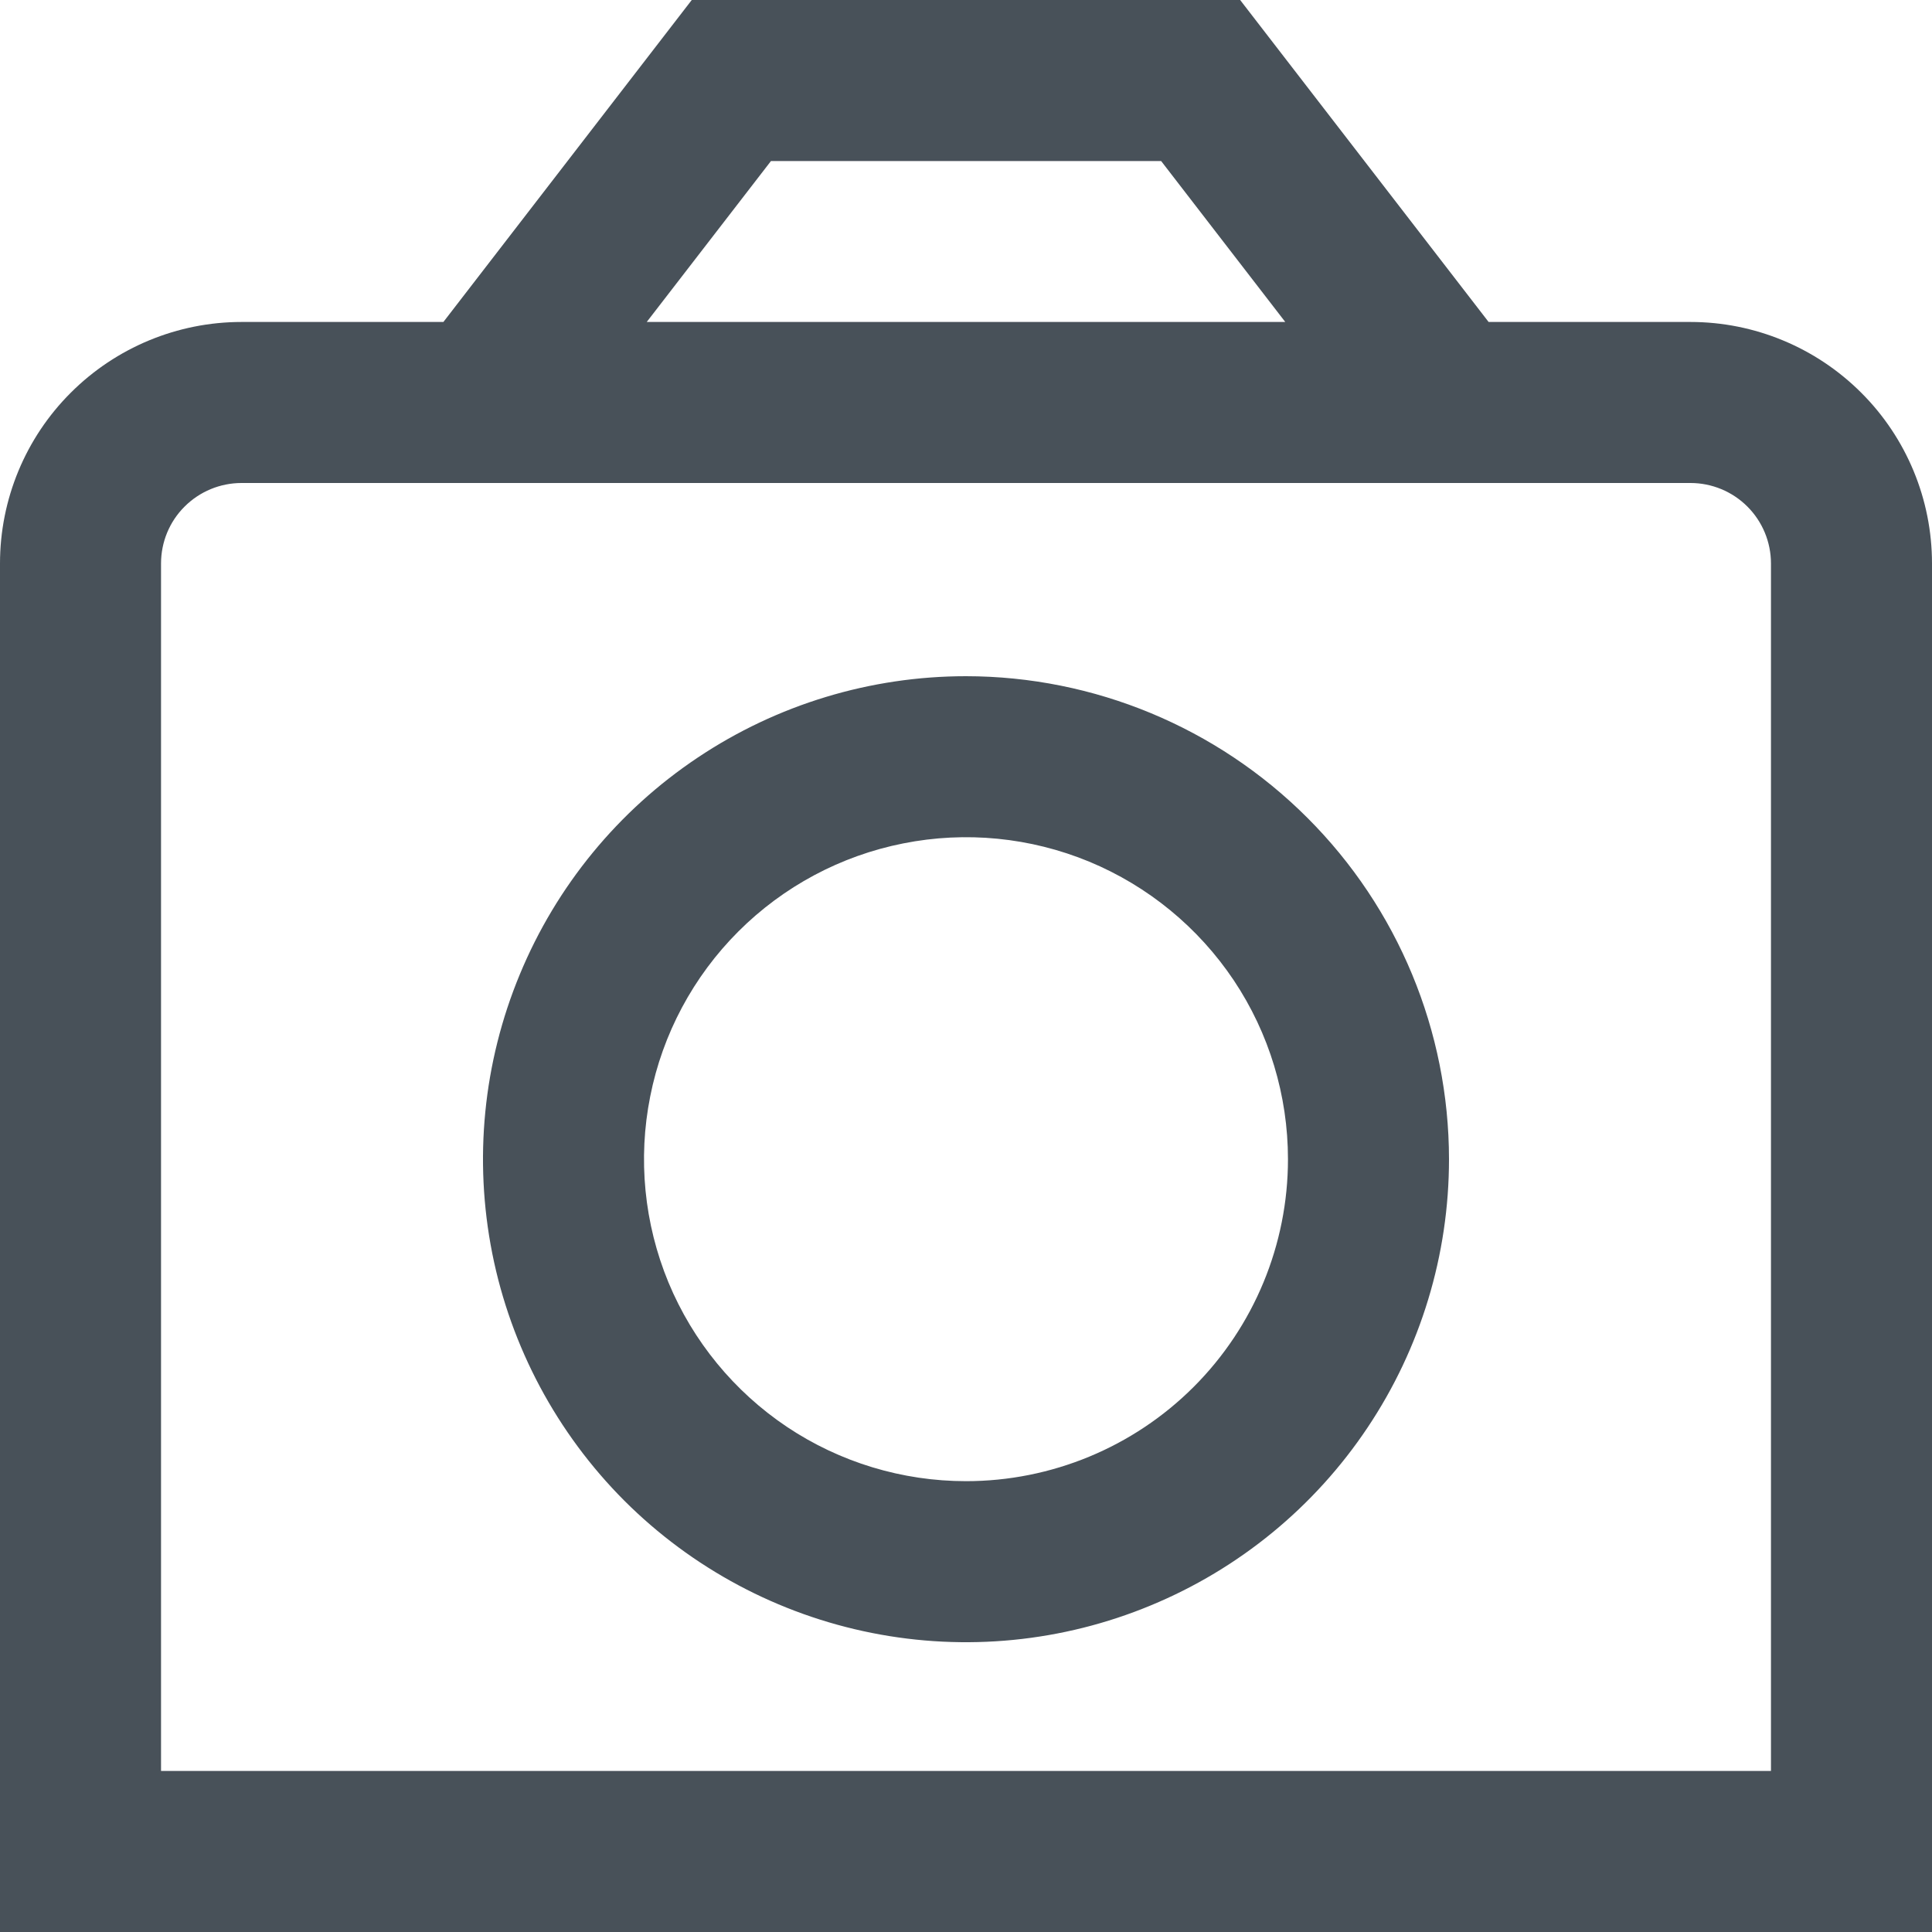 <svg width="20" height="20" viewBox="0 0 20 20" fill="none" xmlns="http://www.w3.org/2000/svg">
<g clip-path="url(#clip0_3958_1365)">
<path d="M17.5 3.333H15.41L12.838 0H7.161L4.59 3.333H2.5C1.837 3.333 1.201 3.597 0.732 4.066C0.263 4.534 0 5.17 0 5.833L0 20H20V5.833C20 5.17 19.737 4.534 19.268 4.066C18.799 3.597 18.163 3.333 17.5 3.333ZM7.981 1.667H12.02L13.305 3.333H6.695L7.981 1.667ZM18.333 18.333H1.667V5.833C1.667 5.612 1.754 5.4 1.911 5.244C2.067 5.088 2.279 5 2.5 5H17.5C17.721 5 17.933 5.088 18.089 5.244C18.245 5.4 18.333 5.612 18.333 5.833V18.333Z" fill="#485159"/>
<path d="M10 7C9.011 7 8.044 7.293 7.222 7.843C6.4 8.392 5.759 9.173 5.381 10.087C5.002 11 4.903 12.005 5.096 12.976C5.289 13.945 5.765 14.836 6.464 15.536C7.164 16.235 8.055 16.711 9.025 16.904C9.994 17.097 11 16.998 11.913 16.619C12.827 16.241 13.608 15.6 14.157 14.778C14.707 13.956 15 12.989 15 12C14.999 10.674 14.472 9.403 13.534 8.466C12.597 7.529 11.326 7.001 10 7ZM10 15.333C9.341 15.333 8.696 15.138 8.148 14.772C7.6 14.405 7.173 13.885 6.92 13.276C6.668 12.666 6.602 11.996 6.731 11.35C6.859 10.703 7.177 10.109 7.643 9.643C8.109 9.177 8.703 8.859 9.35 8.731C9.996 8.602 10.666 8.668 11.276 8.92C11.885 9.173 12.405 9.6 12.772 10.148C13.138 10.696 13.333 11.341 13.333 12C13.333 12.884 12.982 13.732 12.357 14.357C11.732 14.982 10.884 15.333 10 15.333Z" fill="#485159"/>
</g>
<defs>
<clipPath id="clip0_3958_1365">
<rect width="20" height="20" fill="white"/>
</clipPath>
</defs>
</svg>
